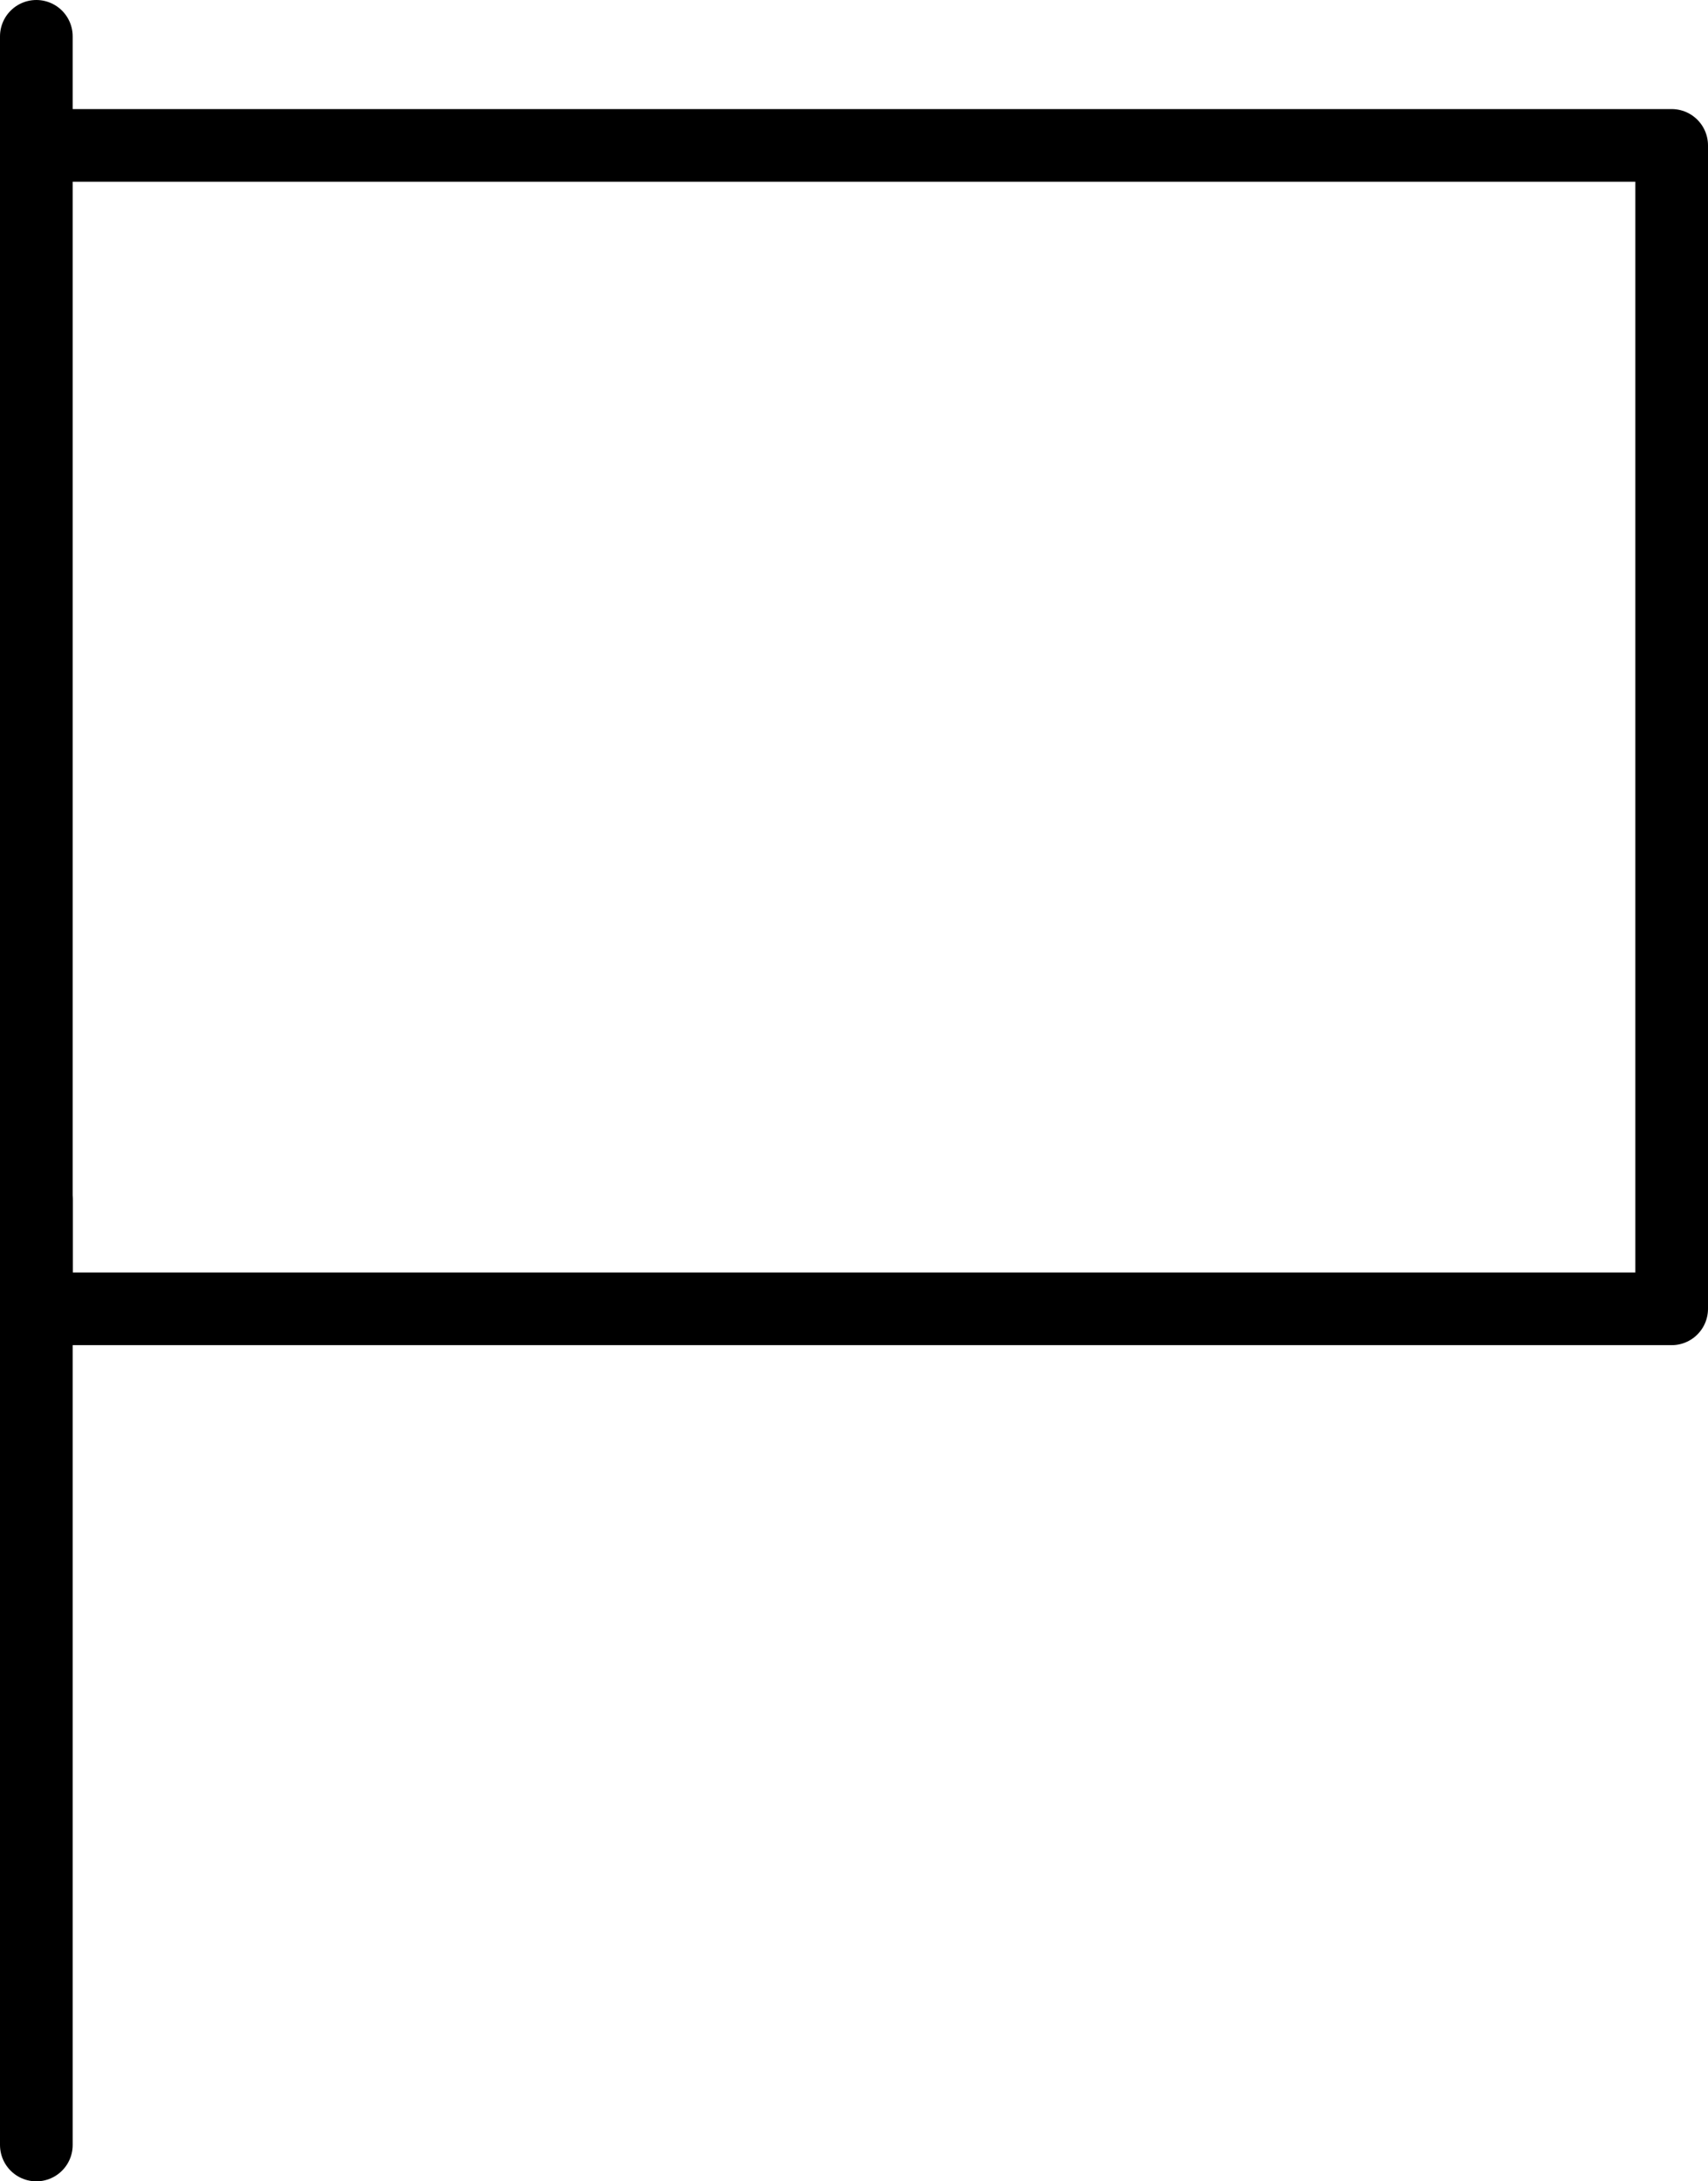 <?xml version="1.0" encoding="UTF-8" standalone="no"?>
<svg width="47px" height="60px" viewBox="0 0 47 60" version="1.1" xmlns="http://www.w3.org/2000/svg" xmlns:xlink="http://www.w3.org/1999/xlink" xmlns:sketch="http://www.bohemiancoding.com/sketch/ns">
    <!-- Generator: Sketch 3.2.2 (9983) - http://www.bohemiancoding.com/sketch -->
    <title>126 - Report (Outline)</title>
    <desc>Created with Sketch.</desc>
    <defs></defs>
    <g id="Page-1" stroke="none" stroke-width="1" fill="none" fill-rule="evenodd" sketch:type="MSPage">
        <g id="Icons" sketch:type="MSArtboardGroup" transform="translate(-606, -3357)" stroke="#000000" stroke-width="2" stroke-linecap="round" stroke-linejoin="round">
            <g id="126---Report-(Outline)" sketch:type="MSLayerGroup" transform="translate(607, 3358)">
                <path d="M0,32 L0,58 L0,32 Z" id="Path" sketch:type="MSShapeGroup"></path>
                <path d="M0,3 L45,3 L45,35 L0,35 L0,3 Z" id="Path" sketch:type="MSShapeGroup"></path>
                <path d="M0,3 L0,0 L0,3 Z" id="Path" sketch:type="MSShapeGroup"></path>
            </g>
        </g>
    </g>
</svg>